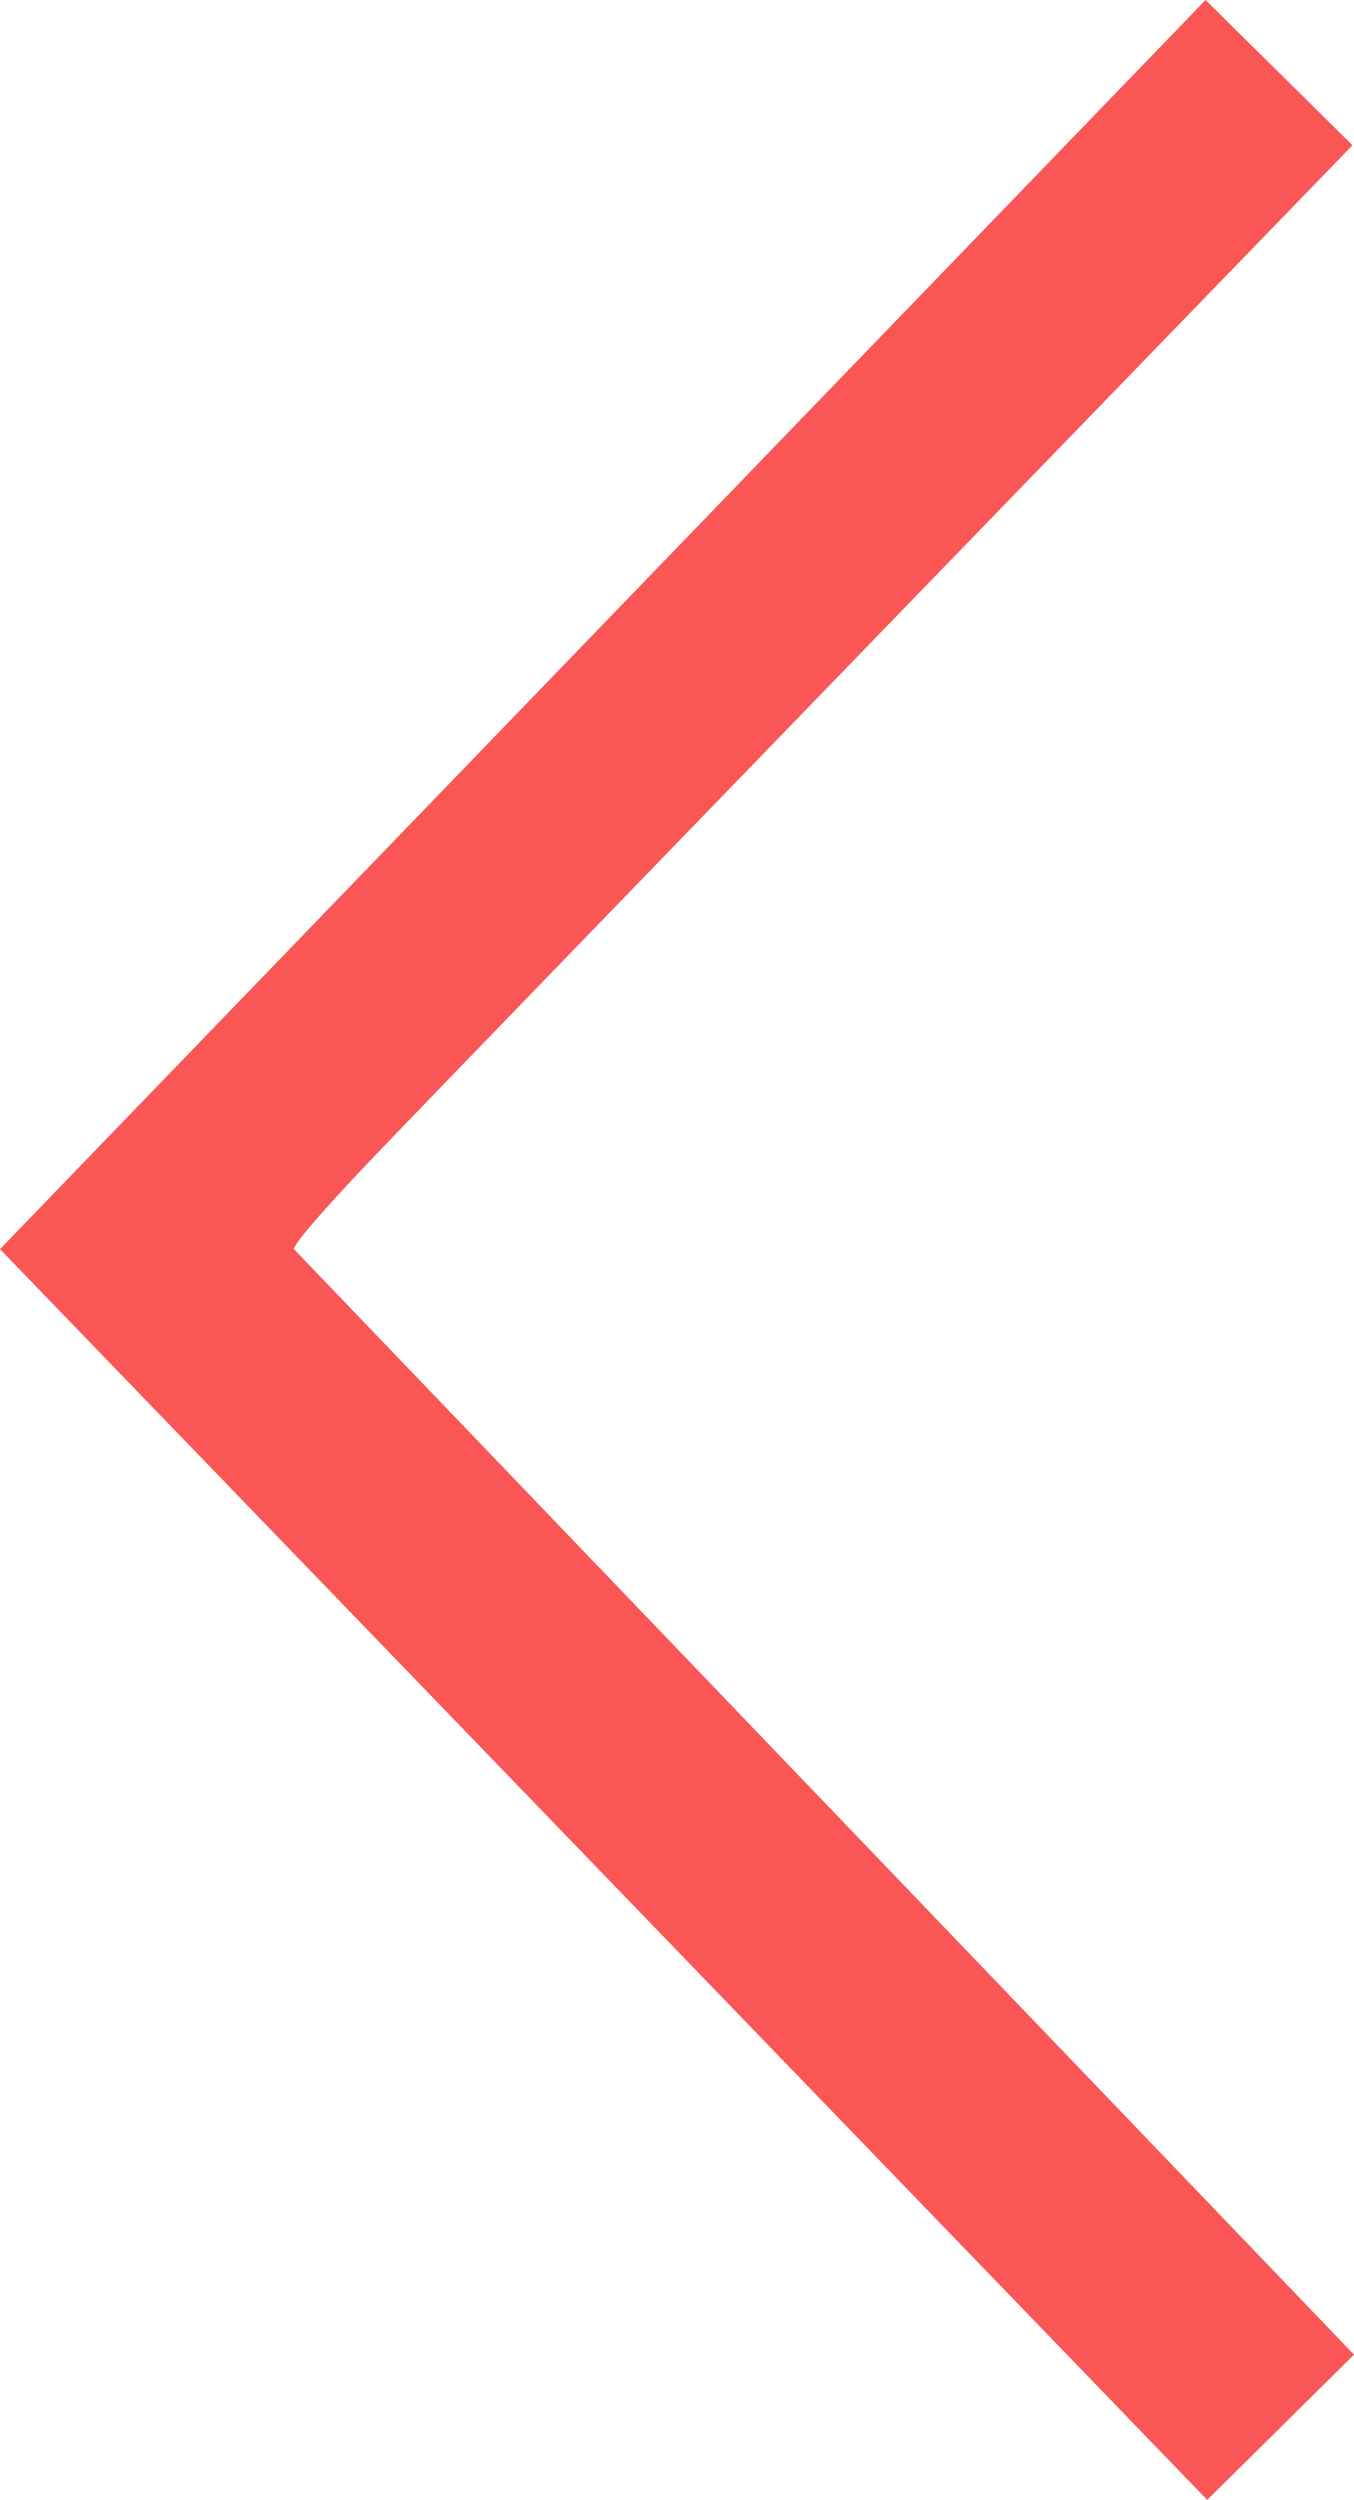 <svg xmlns="http://www.w3.org/2000/svg" viewBox="0 0 12.378 22.839">
  <path id="Path_1970" data-name="Path 1970" d="M3.52,10.461c.884-.921,8.844-9.134,8.844-9.134L11.021,0,0,11.412,11.036,22.839l1.342-1.327-9.691-10.1S2.635,11.382,3.52,10.461Z" fill="#fb5656"/>
</svg>
